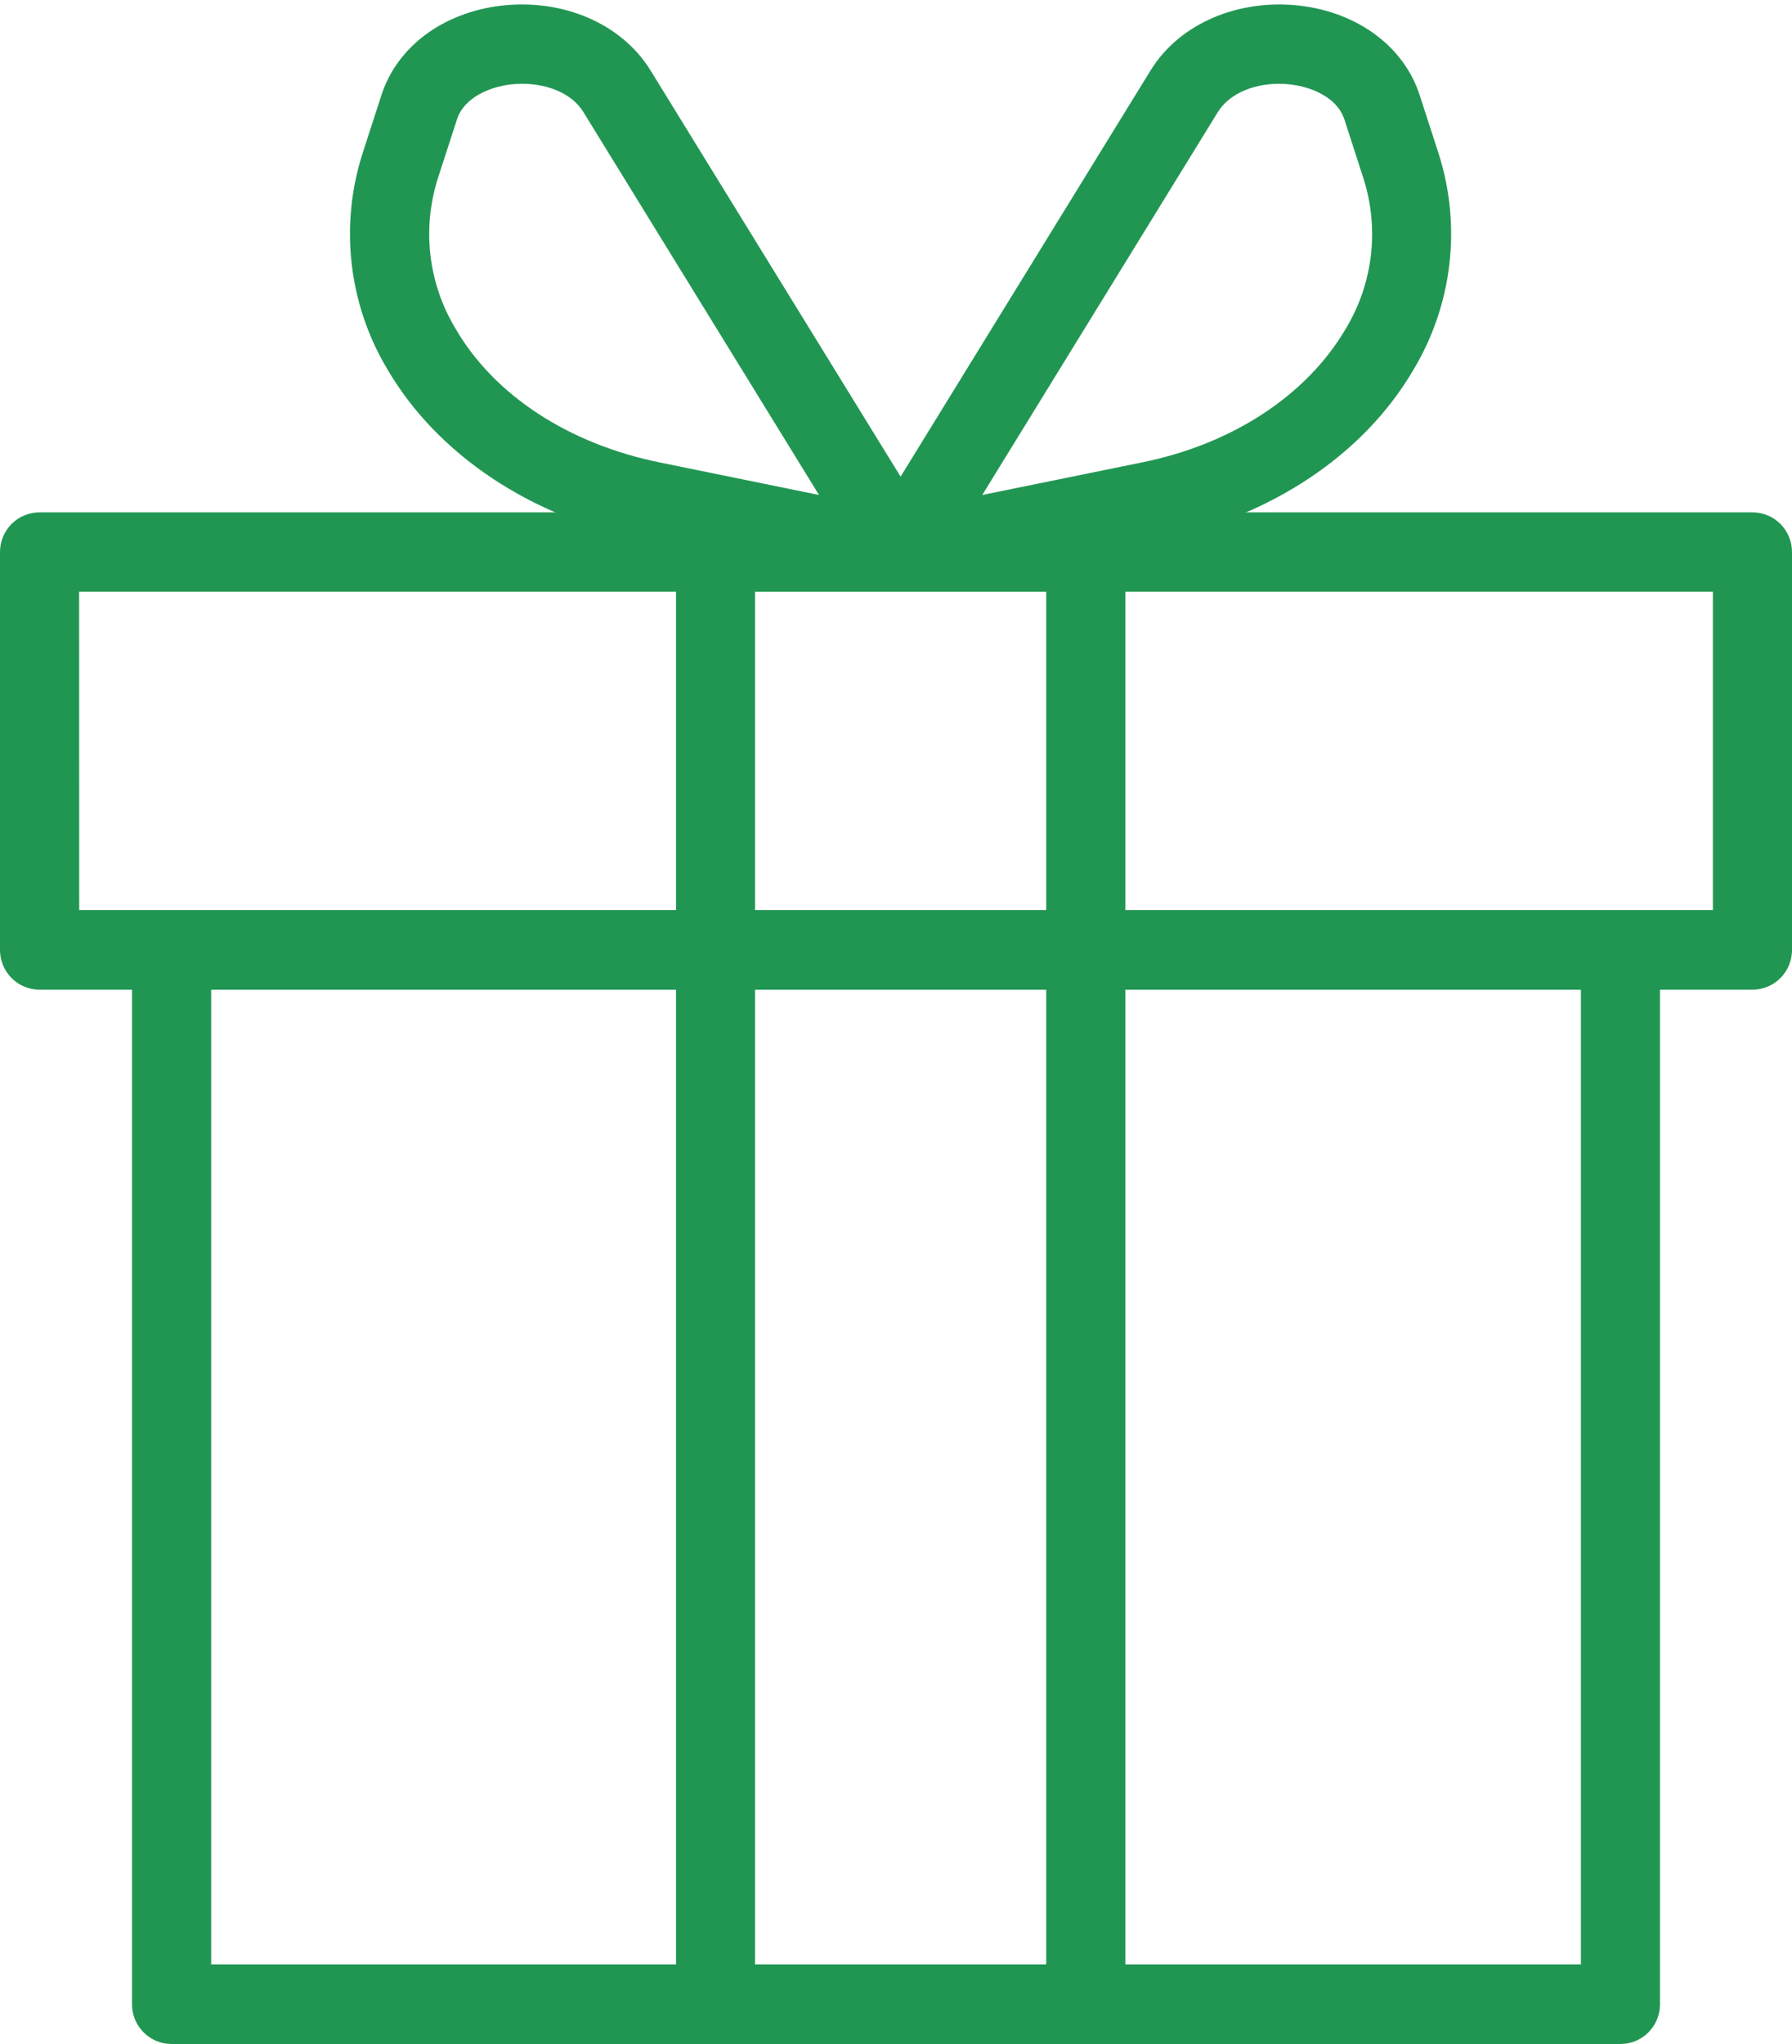 <svg width="50" height="57" viewBox="0 0 50 57" fill="none" xmlns="http://www.w3.org/2000/svg">
<path d="M45.212 57H4.788C4.495 57.001 4.214 56.884 4.007 56.676C3.8 56.469 3.683 56.187 3.684 55.894V26.492C3.683 26.199 3.8 25.917 4.007 25.709C4.214 25.502 4.495 25.386 4.788 25.386H45.212C45.505 25.386 45.786 25.502 45.993 25.709C46.2 25.917 46.317 26.199 46.316 26.492V55.9C46.313 56.509 45.82 57.001 45.212 57ZM5.892 54.78H44.11V27.599H5.892V54.78Z" fill="#219653"/>
<path d="M48.896 27.599H1.104C0.811 27.599 0.53 27.483 0.323 27.275C0.116 27.067 -0 26.786 1.32069e-06 26.492V15.394C-0 15.101 0.116 14.819 0.323 14.611C0.53 14.404 0.811 14.287 1.104 14.288H48.896C49.189 14.287 49.47 14.404 49.677 14.611C49.884 14.819 50 15.101 50 15.394V26.492C50 26.786 49.884 27.067 49.677 27.275C49.47 27.483 49.189 27.599 48.896 27.599ZM2.21 25.379H47.792V16.499H2.208L2.21 25.379Z" fill="#219653"/>
<path d="M30.295 57H19.966C19.673 57 19.392 56.884 19.185 56.676C18.978 56.469 18.861 56.187 18.862 55.894V15.394C18.861 15.101 18.978 14.819 19.185 14.611C19.392 14.404 19.673 14.287 19.966 14.288H30.295C30.588 14.287 30.869 14.404 31.076 14.611C31.283 14.819 31.399 15.101 31.399 15.394V55.9C31.396 56.509 30.902 57.001 30.295 57ZM21.068 54.78H29.191V16.499H21.068V54.78Z" fill="#219653"/>
<path d="M25.13 16.499C25.056 16.498 24.983 16.491 24.91 16.477L17.962 15.061C14.81 14.419 12.203 12.681 10.806 10.294C9.718 8.474 9.469 6.27 10.124 4.252L10.644 2.649C11.079 1.308 12.348 0.356 13.975 0.159C15.706 -0.044 17.347 0.658 18.151 1.964L26.064 14.812C26.274 15.153 26.283 15.581 26.088 15.931C25.894 16.282 25.525 16.499 25.125 16.499H25.13ZM14.566 2.336C14.459 2.336 14.352 2.342 14.246 2.355C13.653 2.427 12.949 2.72 12.75 3.33L12.23 4.933C11.765 6.352 11.944 7.904 12.719 9.179C13.793 11.023 15.865 12.377 18.402 12.895L22.852 13.803L16.279 3.127C15.935 2.567 15.219 2.336 14.566 2.336Z" fill="#219653"/>
<path d="M25.13 16.499C24.73 16.498 24.362 16.282 24.167 15.931C23.972 15.581 23.982 15.153 24.192 14.812L32.103 1.964C32.907 0.658 34.546 -0.042 36.279 0.159C37.899 0.354 39.175 1.308 39.61 2.649L40.13 4.252C40.785 6.27 40.536 8.473 39.448 10.294C38.058 12.685 35.452 14.419 32.292 15.061L25.343 16.477C25.273 16.491 25.202 16.498 25.13 16.499ZM35.694 2.336C35.042 2.336 34.331 2.567 33.98 3.125L27.407 13.803L31.859 12.896C34.396 12.384 36.459 11.018 37.541 9.181C38.317 7.906 38.496 6.354 38.03 4.935L37.511 3.332C37.313 2.722 36.608 2.428 36.015 2.357C35.908 2.343 35.801 2.336 35.694 2.336Z" fill="#219653"/>
</svg>
